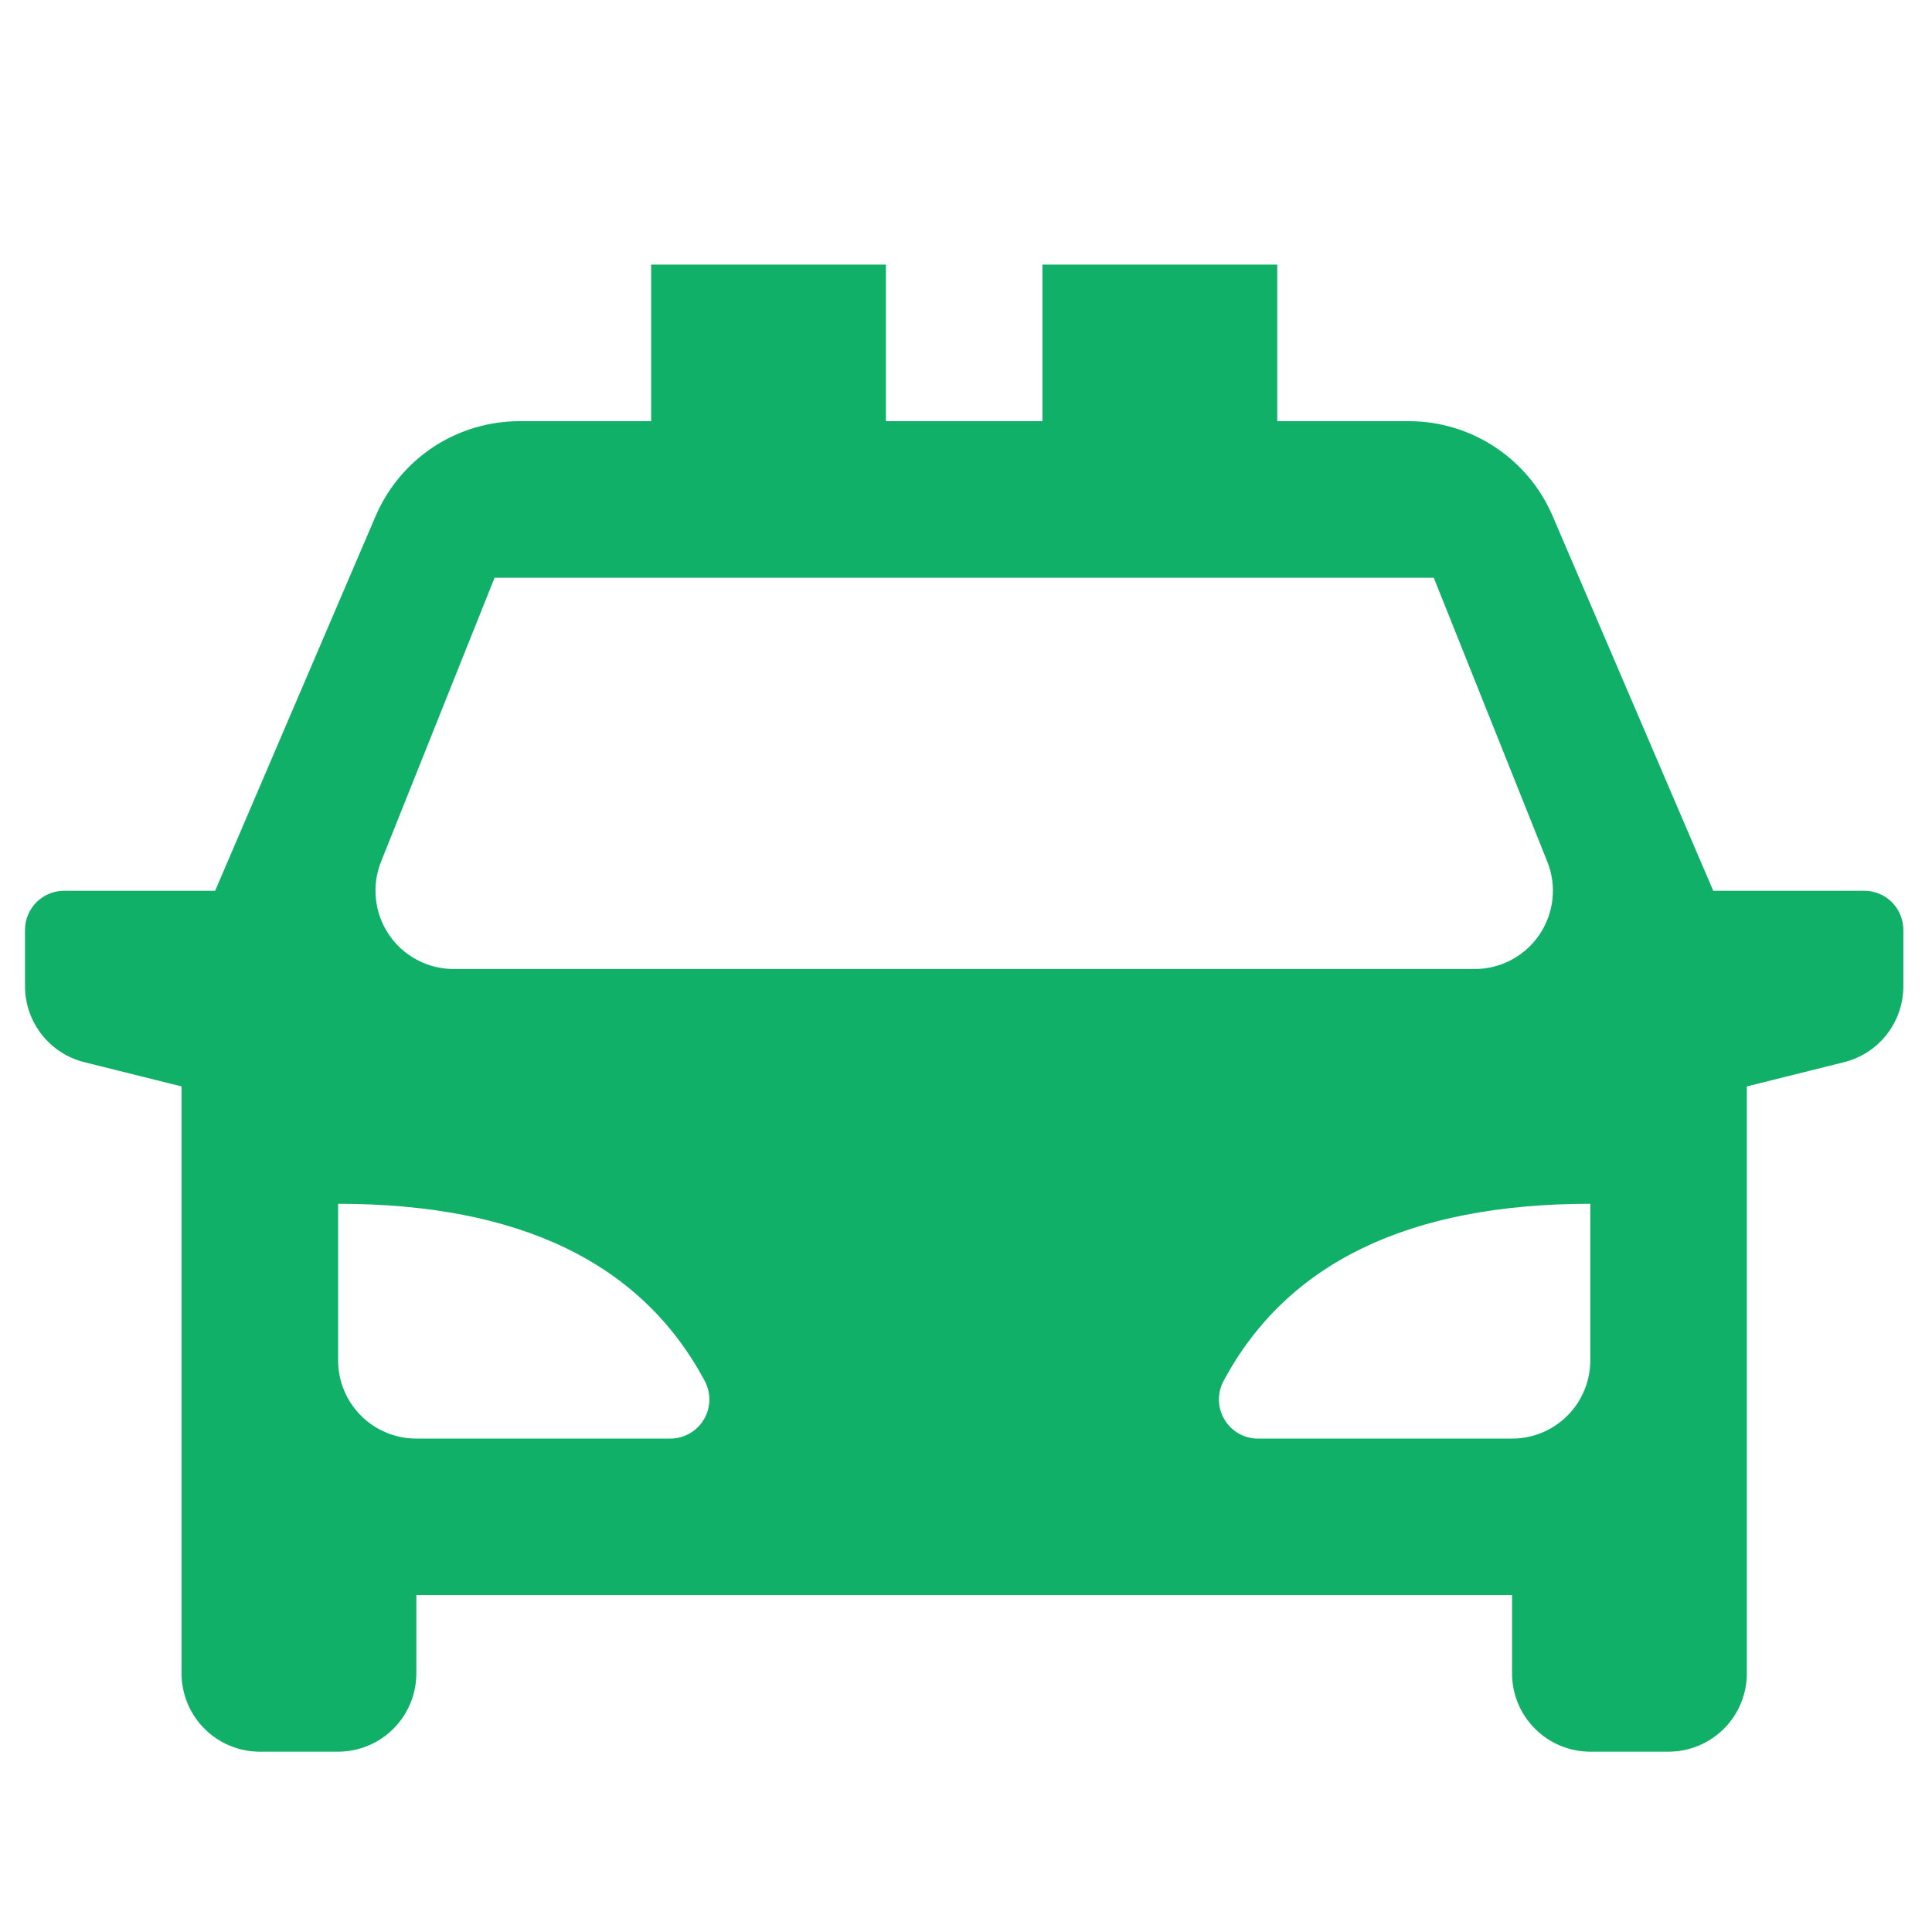 <svg width="36" height="36" viewBox="0 0 36 36" fill="none" xmlns="http://www.w3.org/2000/svg">
<g clip-path="url(#clip0)">
<path d="M32.55 20.244V31.181C32.55 31.568 32.396 31.939 32.123 32.212C31.849 32.486 31.478 32.64 31.091 32.64H29.633C29.246 32.64 28.875 32.486 28.602 32.212C28.328 31.939 28.175 31.568 28.175 31.181V29.723H7.758V31.181C7.758 31.568 7.604 31.939 7.331 32.212C7.057 32.486 6.686 32.64 6.3 32.64H4.841C4.455 32.64 4.084 32.486 3.81 32.212C3.537 31.939 3.383 31.568 3.383 31.181V20.244L1.57 19.792C1.255 19.713 0.975 19.531 0.775 19.274C0.575 19.018 0.466 18.702 0.466 18.377L0.466 17.327C0.466 17.134 0.543 16.948 0.68 16.811C0.817 16.675 1.002 16.598 1.195 16.598H4.009L7 9.615C7.225 9.091 7.599 8.643 8.075 8.329C8.552 8.015 9.111 7.848 9.682 7.848H12.133V4.931H16.508V7.848H19.425V4.931H23.8V7.848H26.251C26.822 7.848 27.38 8.015 27.856 8.33C28.333 8.644 28.707 9.091 28.931 9.615L31.924 16.598H34.737C34.931 16.598 35.116 16.675 35.253 16.811C35.389 16.948 35.466 17.134 35.466 17.327V18.377C35.466 18.702 35.358 19.018 35.158 19.274C34.958 19.531 34.678 19.713 34.362 19.792L32.55 20.244ZM6.3 22.431V25.348C6.3 25.735 6.453 26.106 6.727 26.379C7 26.653 7.371 26.806 7.758 26.806H12.49C12.616 26.806 12.74 26.773 12.849 26.711C12.959 26.649 13.05 26.559 13.115 26.451C13.18 26.343 13.215 26.22 13.218 26.094C13.221 25.968 13.191 25.844 13.132 25.733C11.958 23.531 9.68 22.431 6.3 22.431ZM29.633 22.431C26.254 22.431 23.976 23.532 22.799 25.733C22.74 25.844 22.71 25.969 22.713 26.095C22.716 26.221 22.752 26.344 22.817 26.452C22.881 26.56 22.973 26.649 23.083 26.712C23.192 26.774 23.316 26.806 23.442 26.806H28.175C28.561 26.806 28.932 26.653 29.206 26.379C29.479 26.106 29.633 25.735 29.633 25.348V22.431ZM9.216 10.765L7.1 16.057C7.012 16.278 6.979 16.518 7.005 16.754C7.03 16.991 7.113 17.218 7.247 17.415C7.38 17.613 7.56 17.774 7.771 17.886C7.981 17.998 8.215 18.056 8.454 18.056H27.479C27.717 18.056 27.952 17.998 28.162 17.886C28.372 17.774 28.552 17.613 28.686 17.415C28.819 17.218 28.902 16.991 28.928 16.754C28.954 16.518 28.921 16.278 28.832 16.057L26.716 10.765H9.216Z" fill="#10B068"/>
</g>
<defs>
<clipPath id="clip0">
<rect width="35" height="35" fill="white" transform="translate(0.466 0.556)"/>
</clipPath>
</defs>
</svg>

